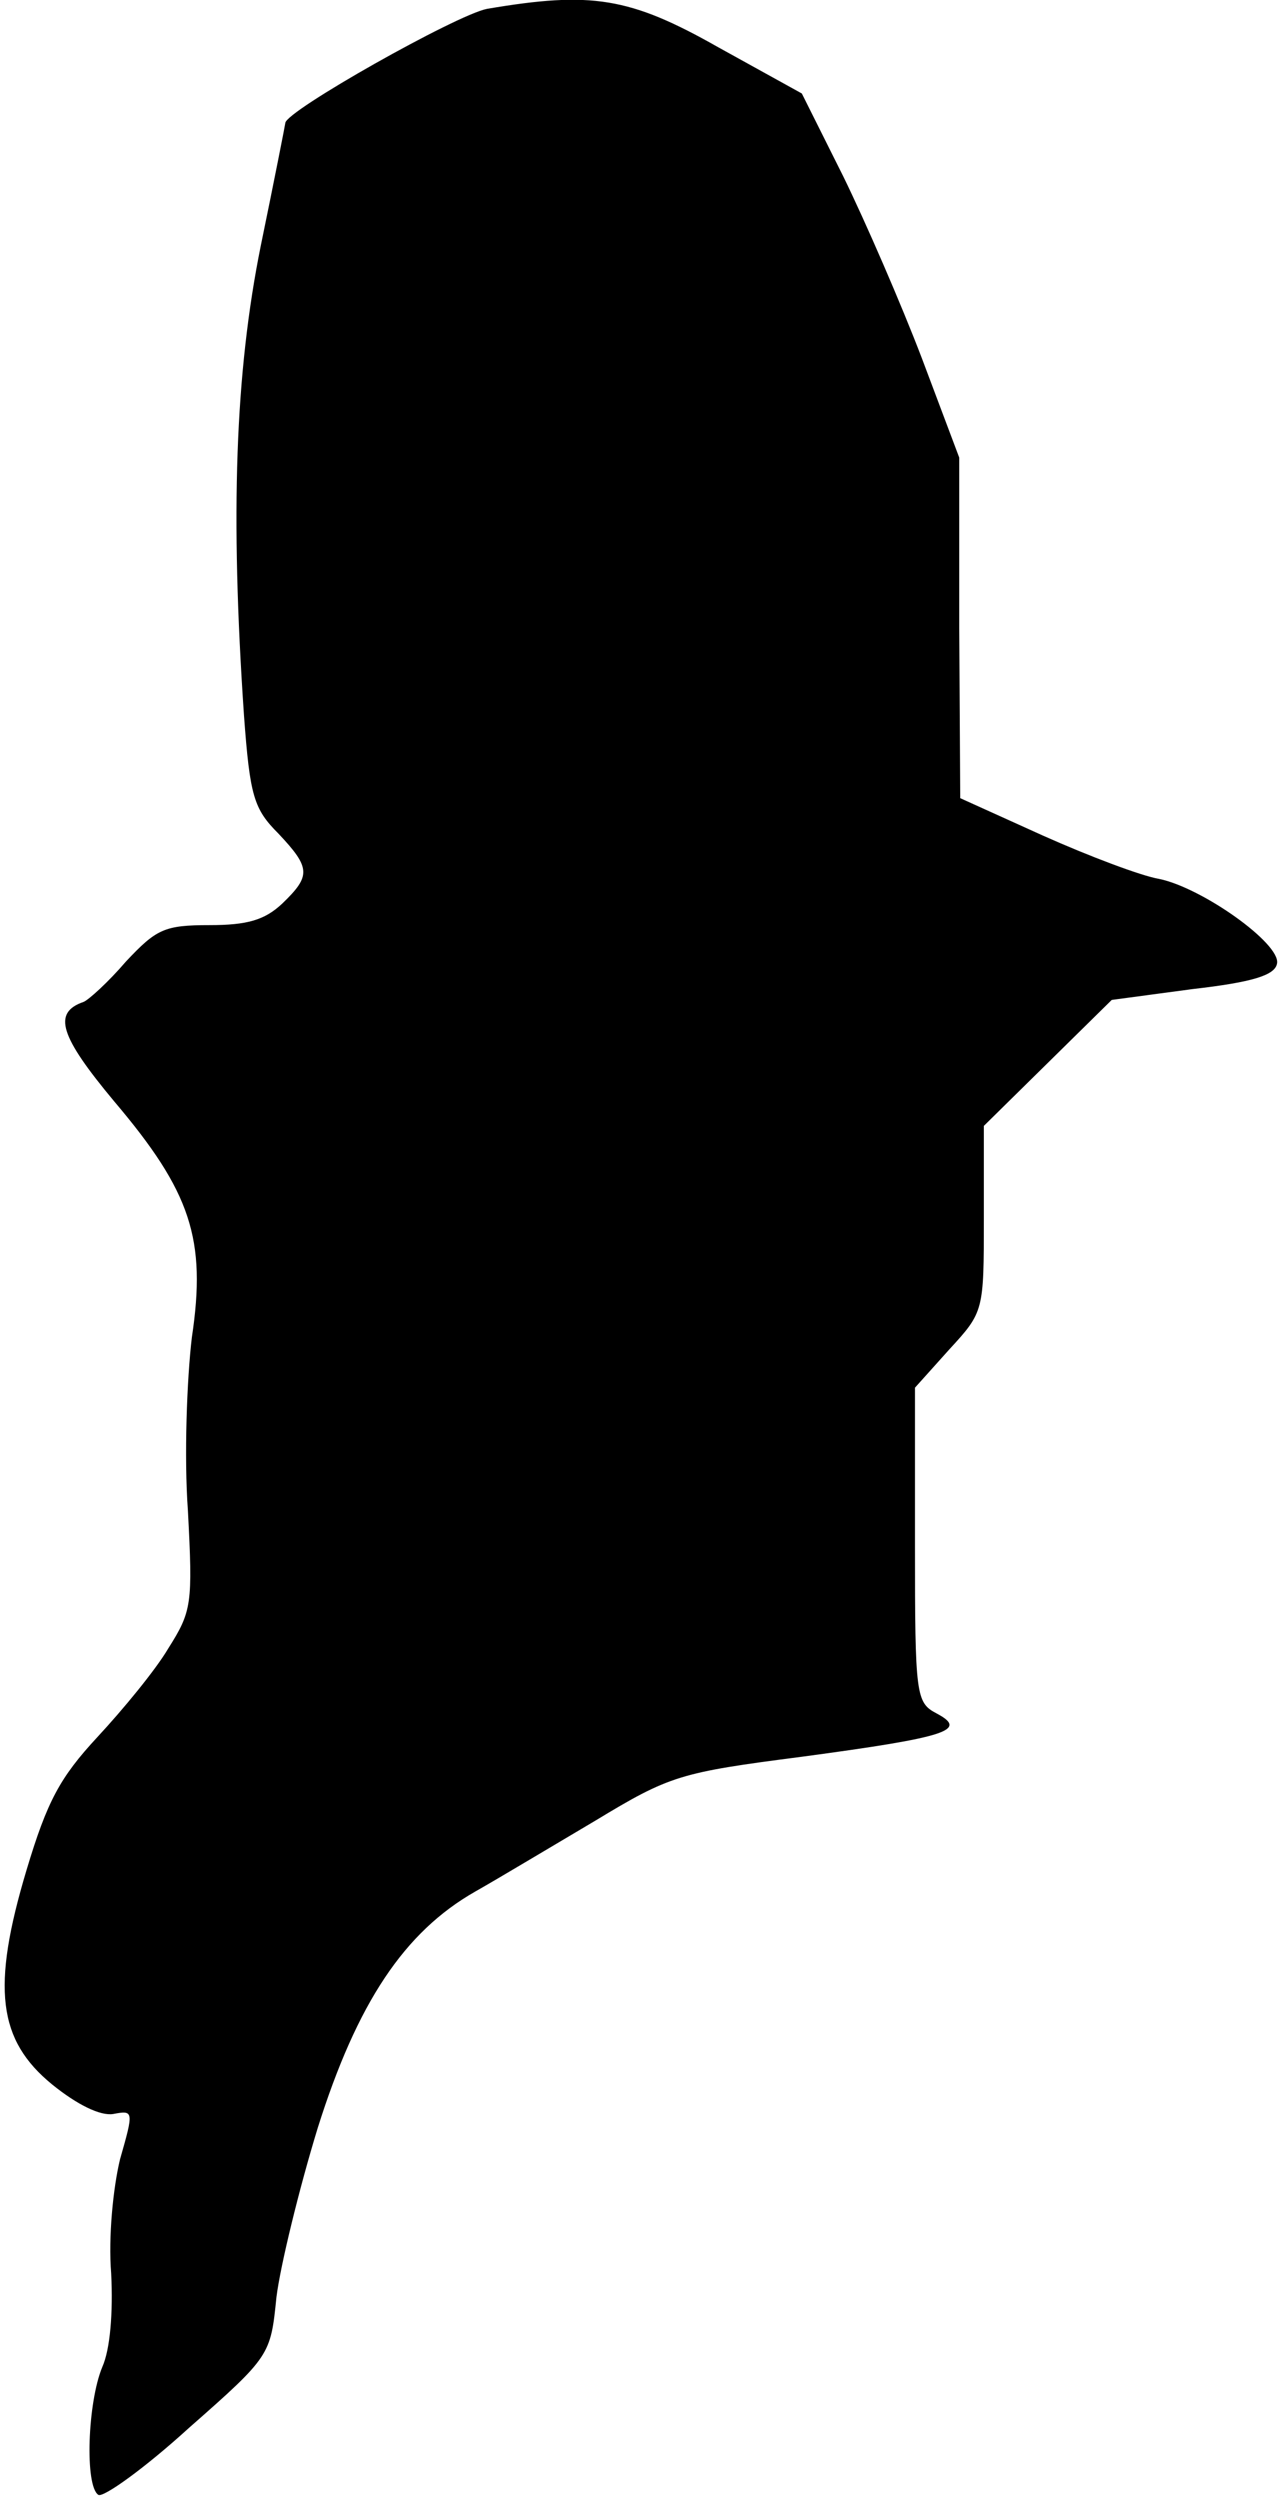 <?xml version="1.0" standalone="no"?>
<!DOCTYPE svg PUBLIC "-//W3C//DTD SVG 20010904//EN"
 "http://www.w3.org/TR/2001/REC-SVG-20010904/DTD/svg10.dtd">
<svg version="1.0" xmlns="http://www.w3.org/2000/svg"
 width="130pt" height="254pt" viewBox="0 0 130 254"
 preserveAspectRatio="xMidYMid meet">
<g transform="translate(0,254) scale(0.1,-0.1)"
fill="#000000" stroke="none">
<path fill="#000000" stroke="none" d="M495 2531 c-31 -6 -205 -104 -205 -116
0 -1 -11 -57 -25 -125 -26 -129 -31 -272 -17 -477 6 -82 10 -95 35 -120 33
-35 33 -43 4 -71 -18 -17 -36 -22 -74 -22 -46 0 -54 -4 -85 -37 -18 -21 -38
-39 -43 -41 -32 -11 -24 -35 31 -101 78 -92 94 -140 79 -240 -5 -42 -8 -121
-4 -176 5 -95 4 -102 -20 -140 -13 -22 -46 -62 -72 -90 -38 -41 -51 -65 -72
-135 -36 -120 -29 -173 26 -218 26 -21 49 -32 62 -30 21 4 21 3 7 -46 -7 -29
-12 -79 -9 -116 2 -40 -1 -77 -9 -95 -15 -36 -18 -121 -4 -130 5 -3 47 27 92
68 83 73 83 74 89 133 4 32 23 110 42 172 40 127 88 199 160 240 23 13 78 46
122 72 76 46 86 49 210 65 149 20 169 27 137 44 -21 11 -22 18 -22 171 l0 160
35 39 c35 38 35 39 35 133 l0 94 65 64 65 64 82 11 c61 7 84 14 86 26 4 20
-76 77 -120 86 -18 3 -71 23 -118 44 l-84 38 -1 173 0 173 -38 101 c-21 55
-57 138 -80 185 l-42 84 -85 47 c-90 51 -129 57 -235 39z"/>
</g>
</svg>
